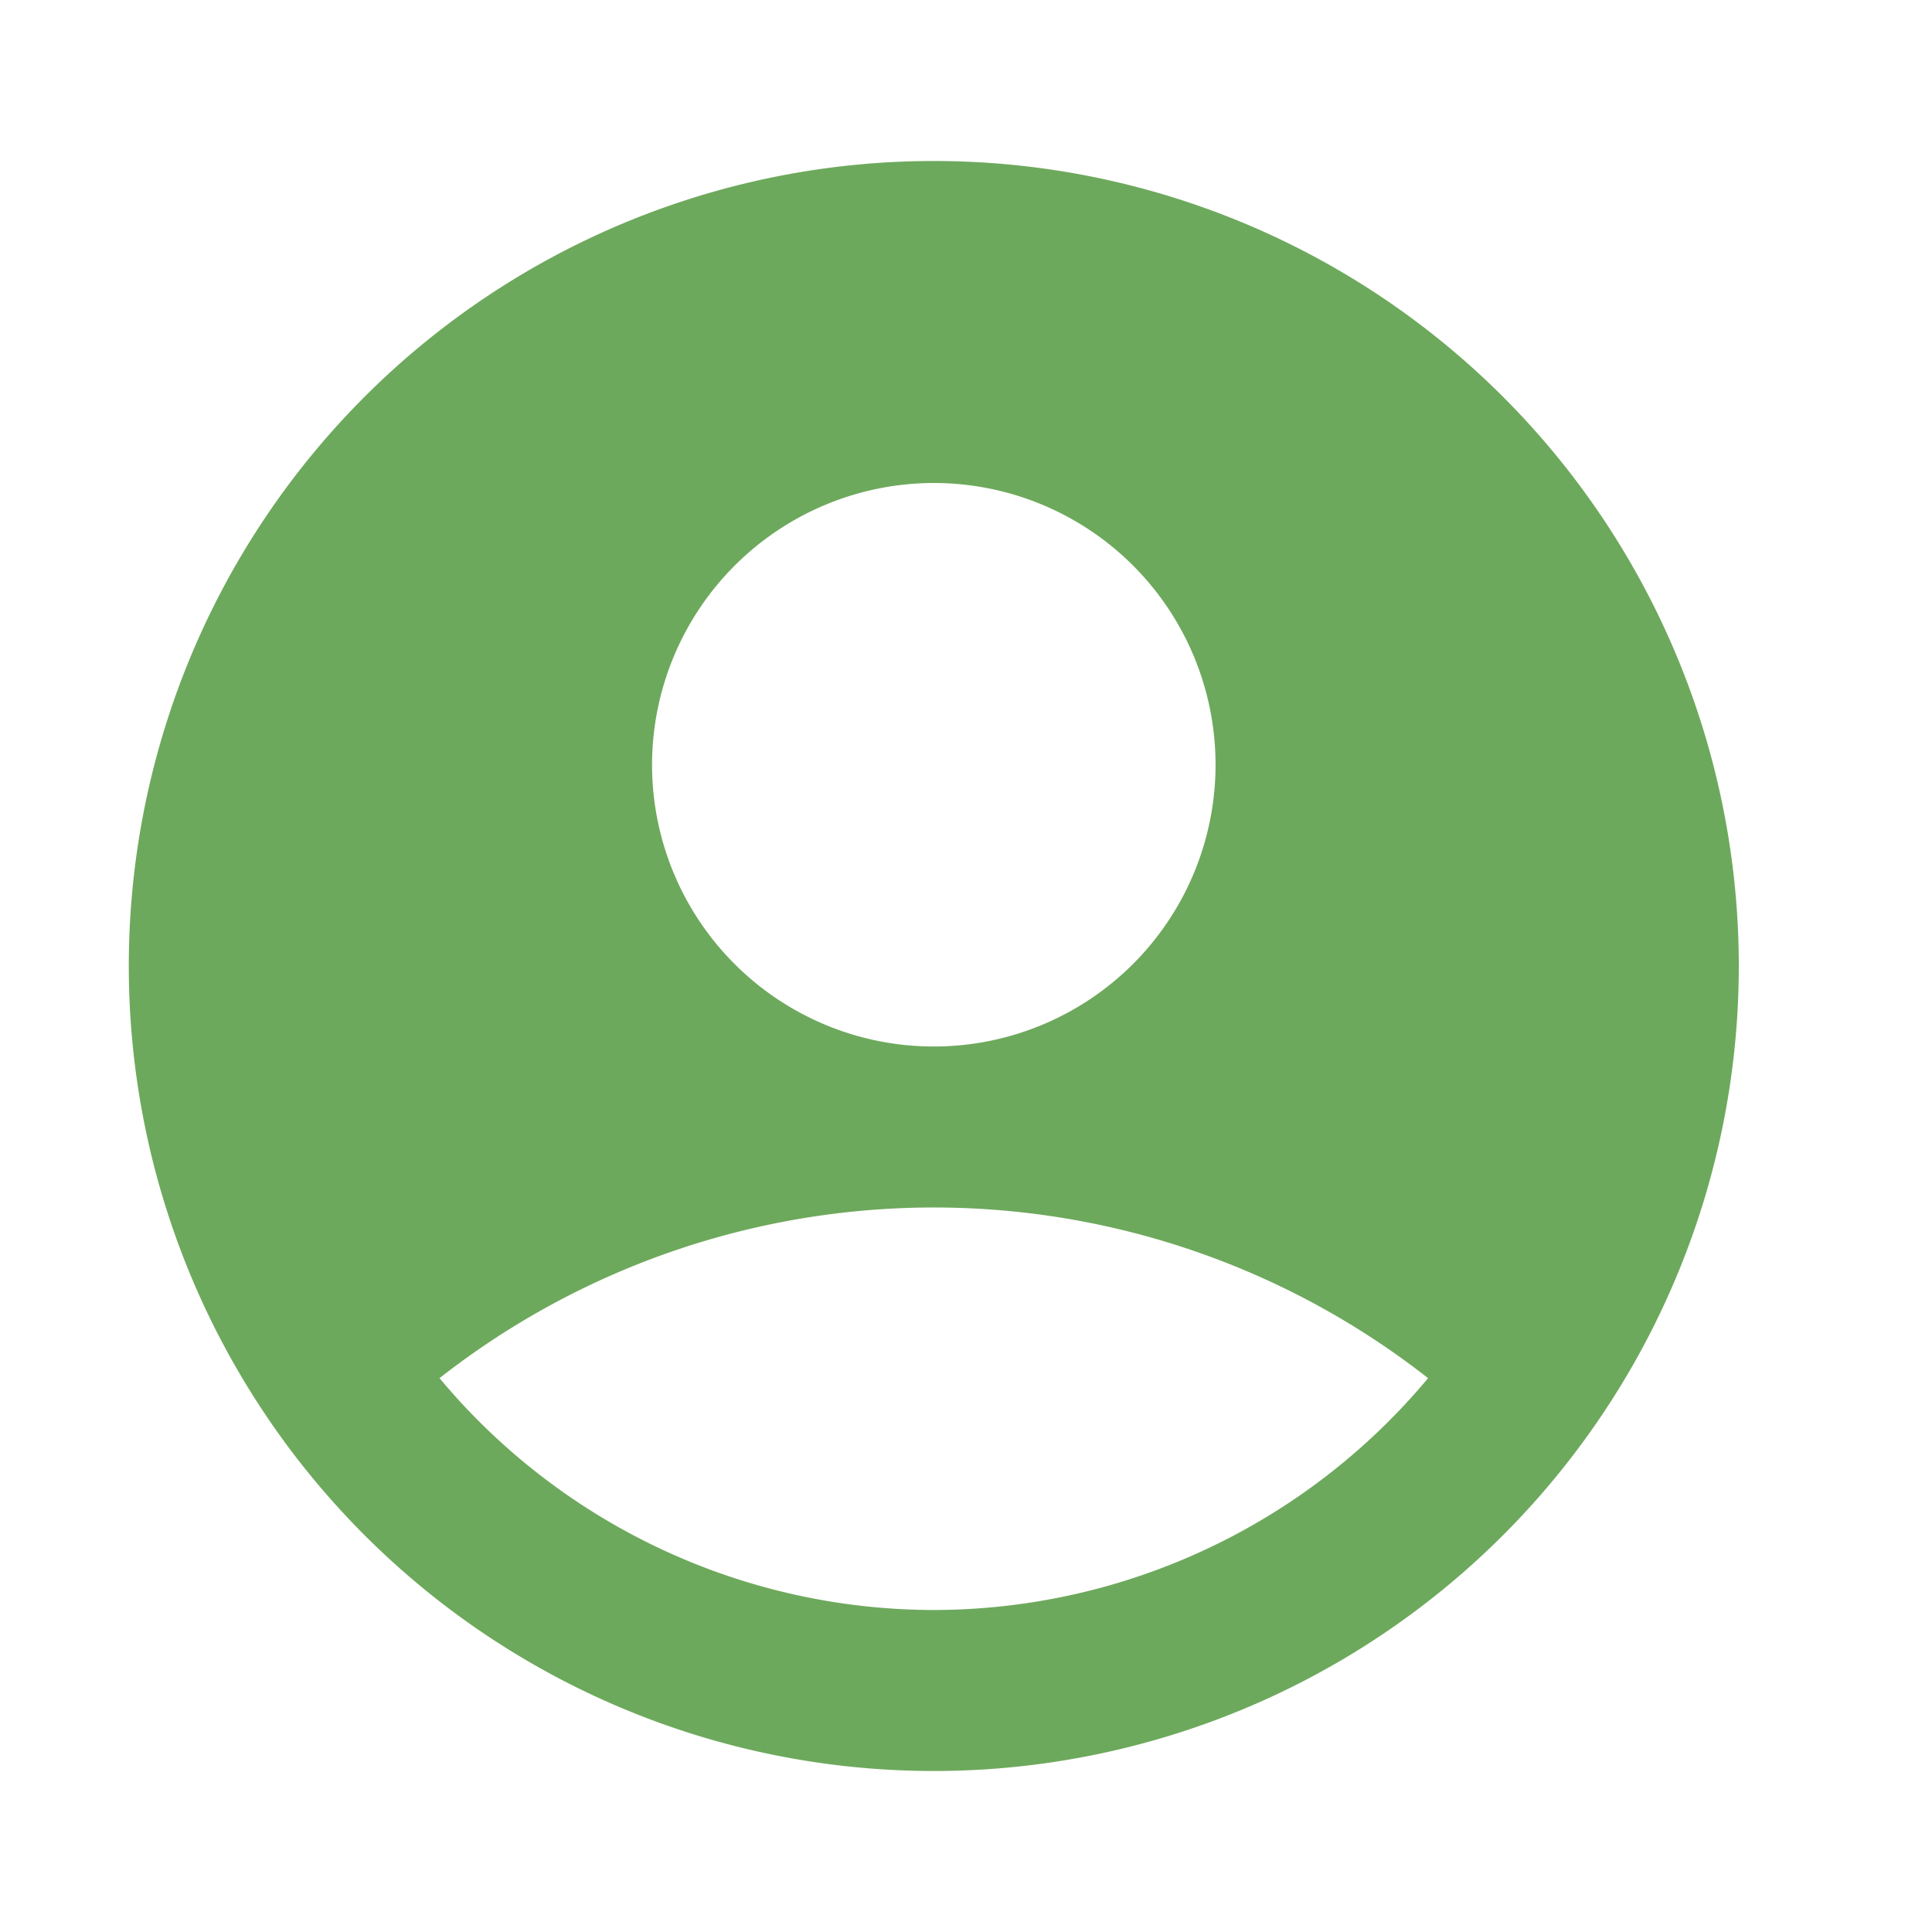 <svg xmlns="http://www.w3.org/2000/svg" width="30" height="30" viewBox="0 0 30 30">
  <g id="ic-account-circle" transform="translate(-0.5)">
    <g id="Group_7" data-name="Group 7">
      <rect id="Rectangle_256" data-name="Rectangle 256" width="30" height="30" transform="translate(0.5)" fill="none"/>
    </g>
    <g id="Group_8" data-name="Group 8" transform="translate(2.5 2.5)">
      <path id="Path_628" data-name="Path 628" d="M14.5,2A12.5,12.5,0,1,0,27,14.5,12.5,12.5,0,0,0,14.5,2Zm0,5a4.375,4.375,0,1,1-4.375,4.375A4.38,4.38,0,0,1,14.5,7Zm0,17.5a10.01,10.01,0,0,1-7.675-3.6,12.439,12.439,0,0,1,15.35,0A10.01,10.01,0,0,1,14.5,24.5Z" transform="translate(-2 -2)" fill="#6da95c"/>
    </g>
  </g>
</svg>
